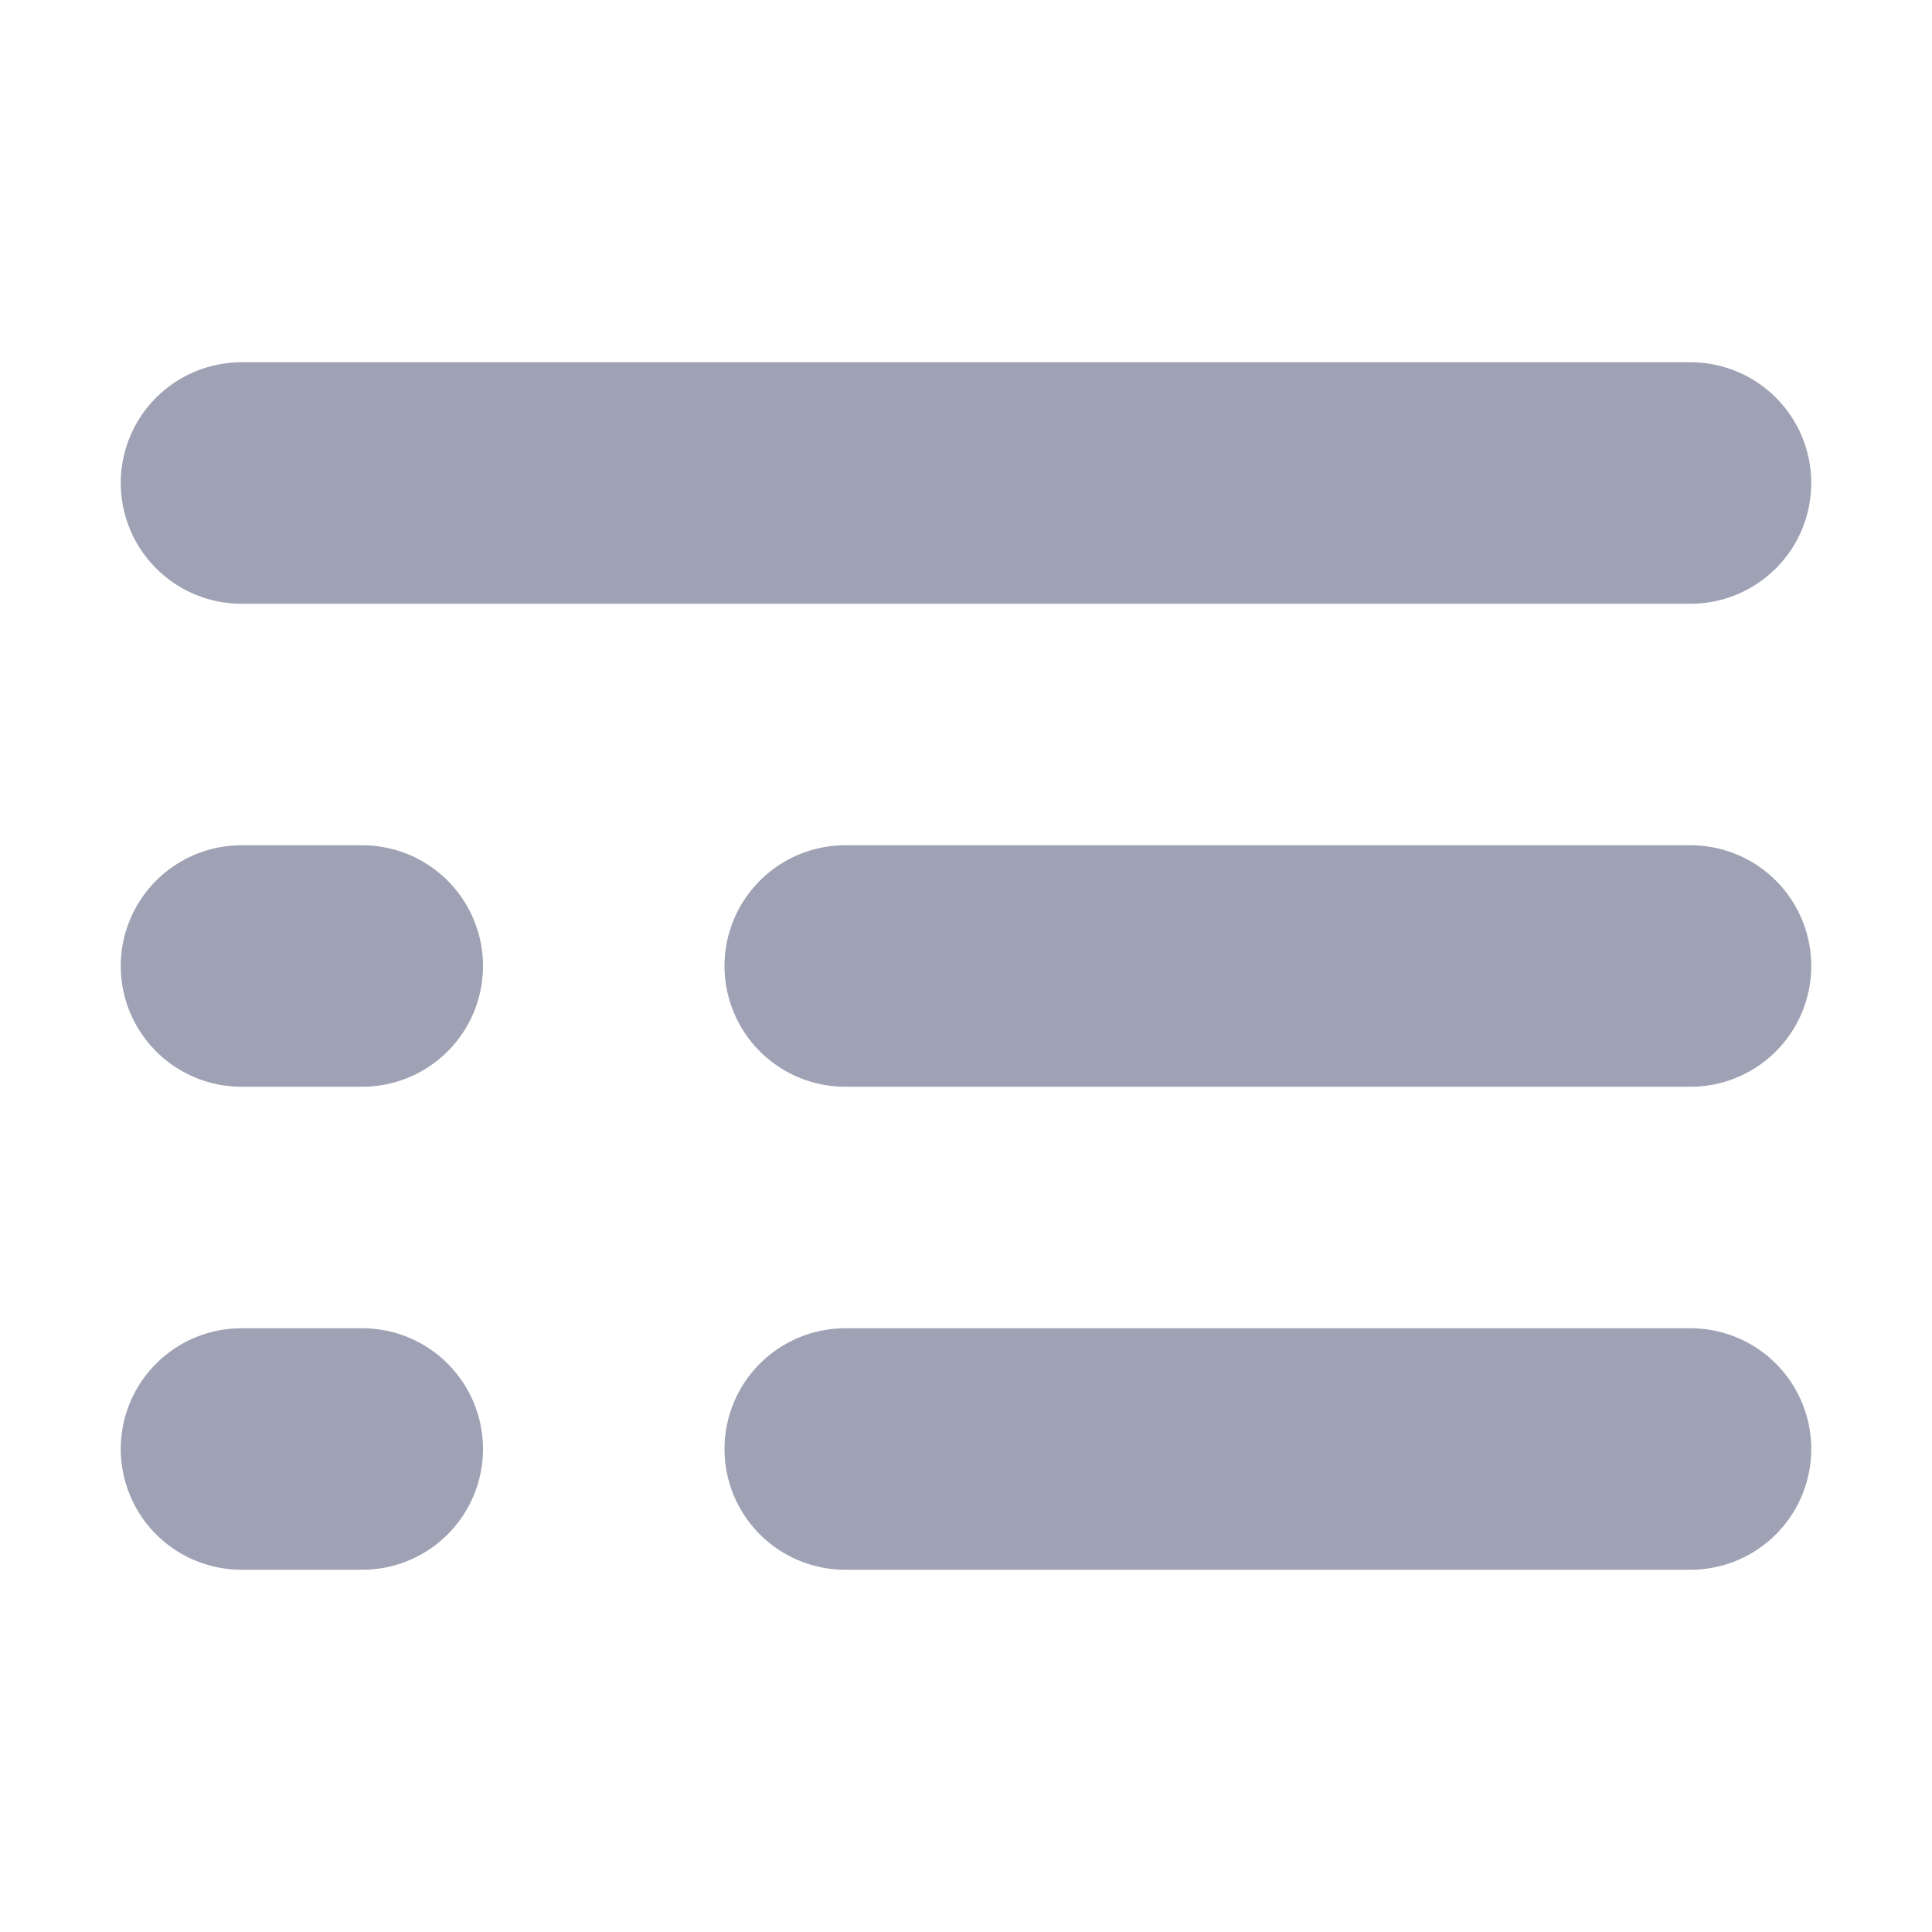 <svg width="16" height="16" viewBox="0 0 16 16" fill="none" xmlns="http://www.w3.org/2000/svg">
<path d="M7 8L14 8" stroke="#9FA2B4" stroke-width="2" stroke-linecap="round" stroke-linejoin="round"/>
<path d="M2 8L3 8" stroke="#9FA2B4" stroke-width="2" stroke-linecap="round" stroke-linejoin="round"/>
<path d="M2 12L3 12" stroke="#9FA2B4" stroke-width="2" stroke-linecap="round" stroke-linejoin="round"/>
<path d="M2 4L14 4" stroke="#9FA2B4" stroke-width="2" stroke-linecap="round" stroke-linejoin="round"/>
<path d="M7 12L14 12" stroke="#9FA2B4" stroke-width="2" stroke-linecap="round" stroke-linejoin="round"/>
</svg>
